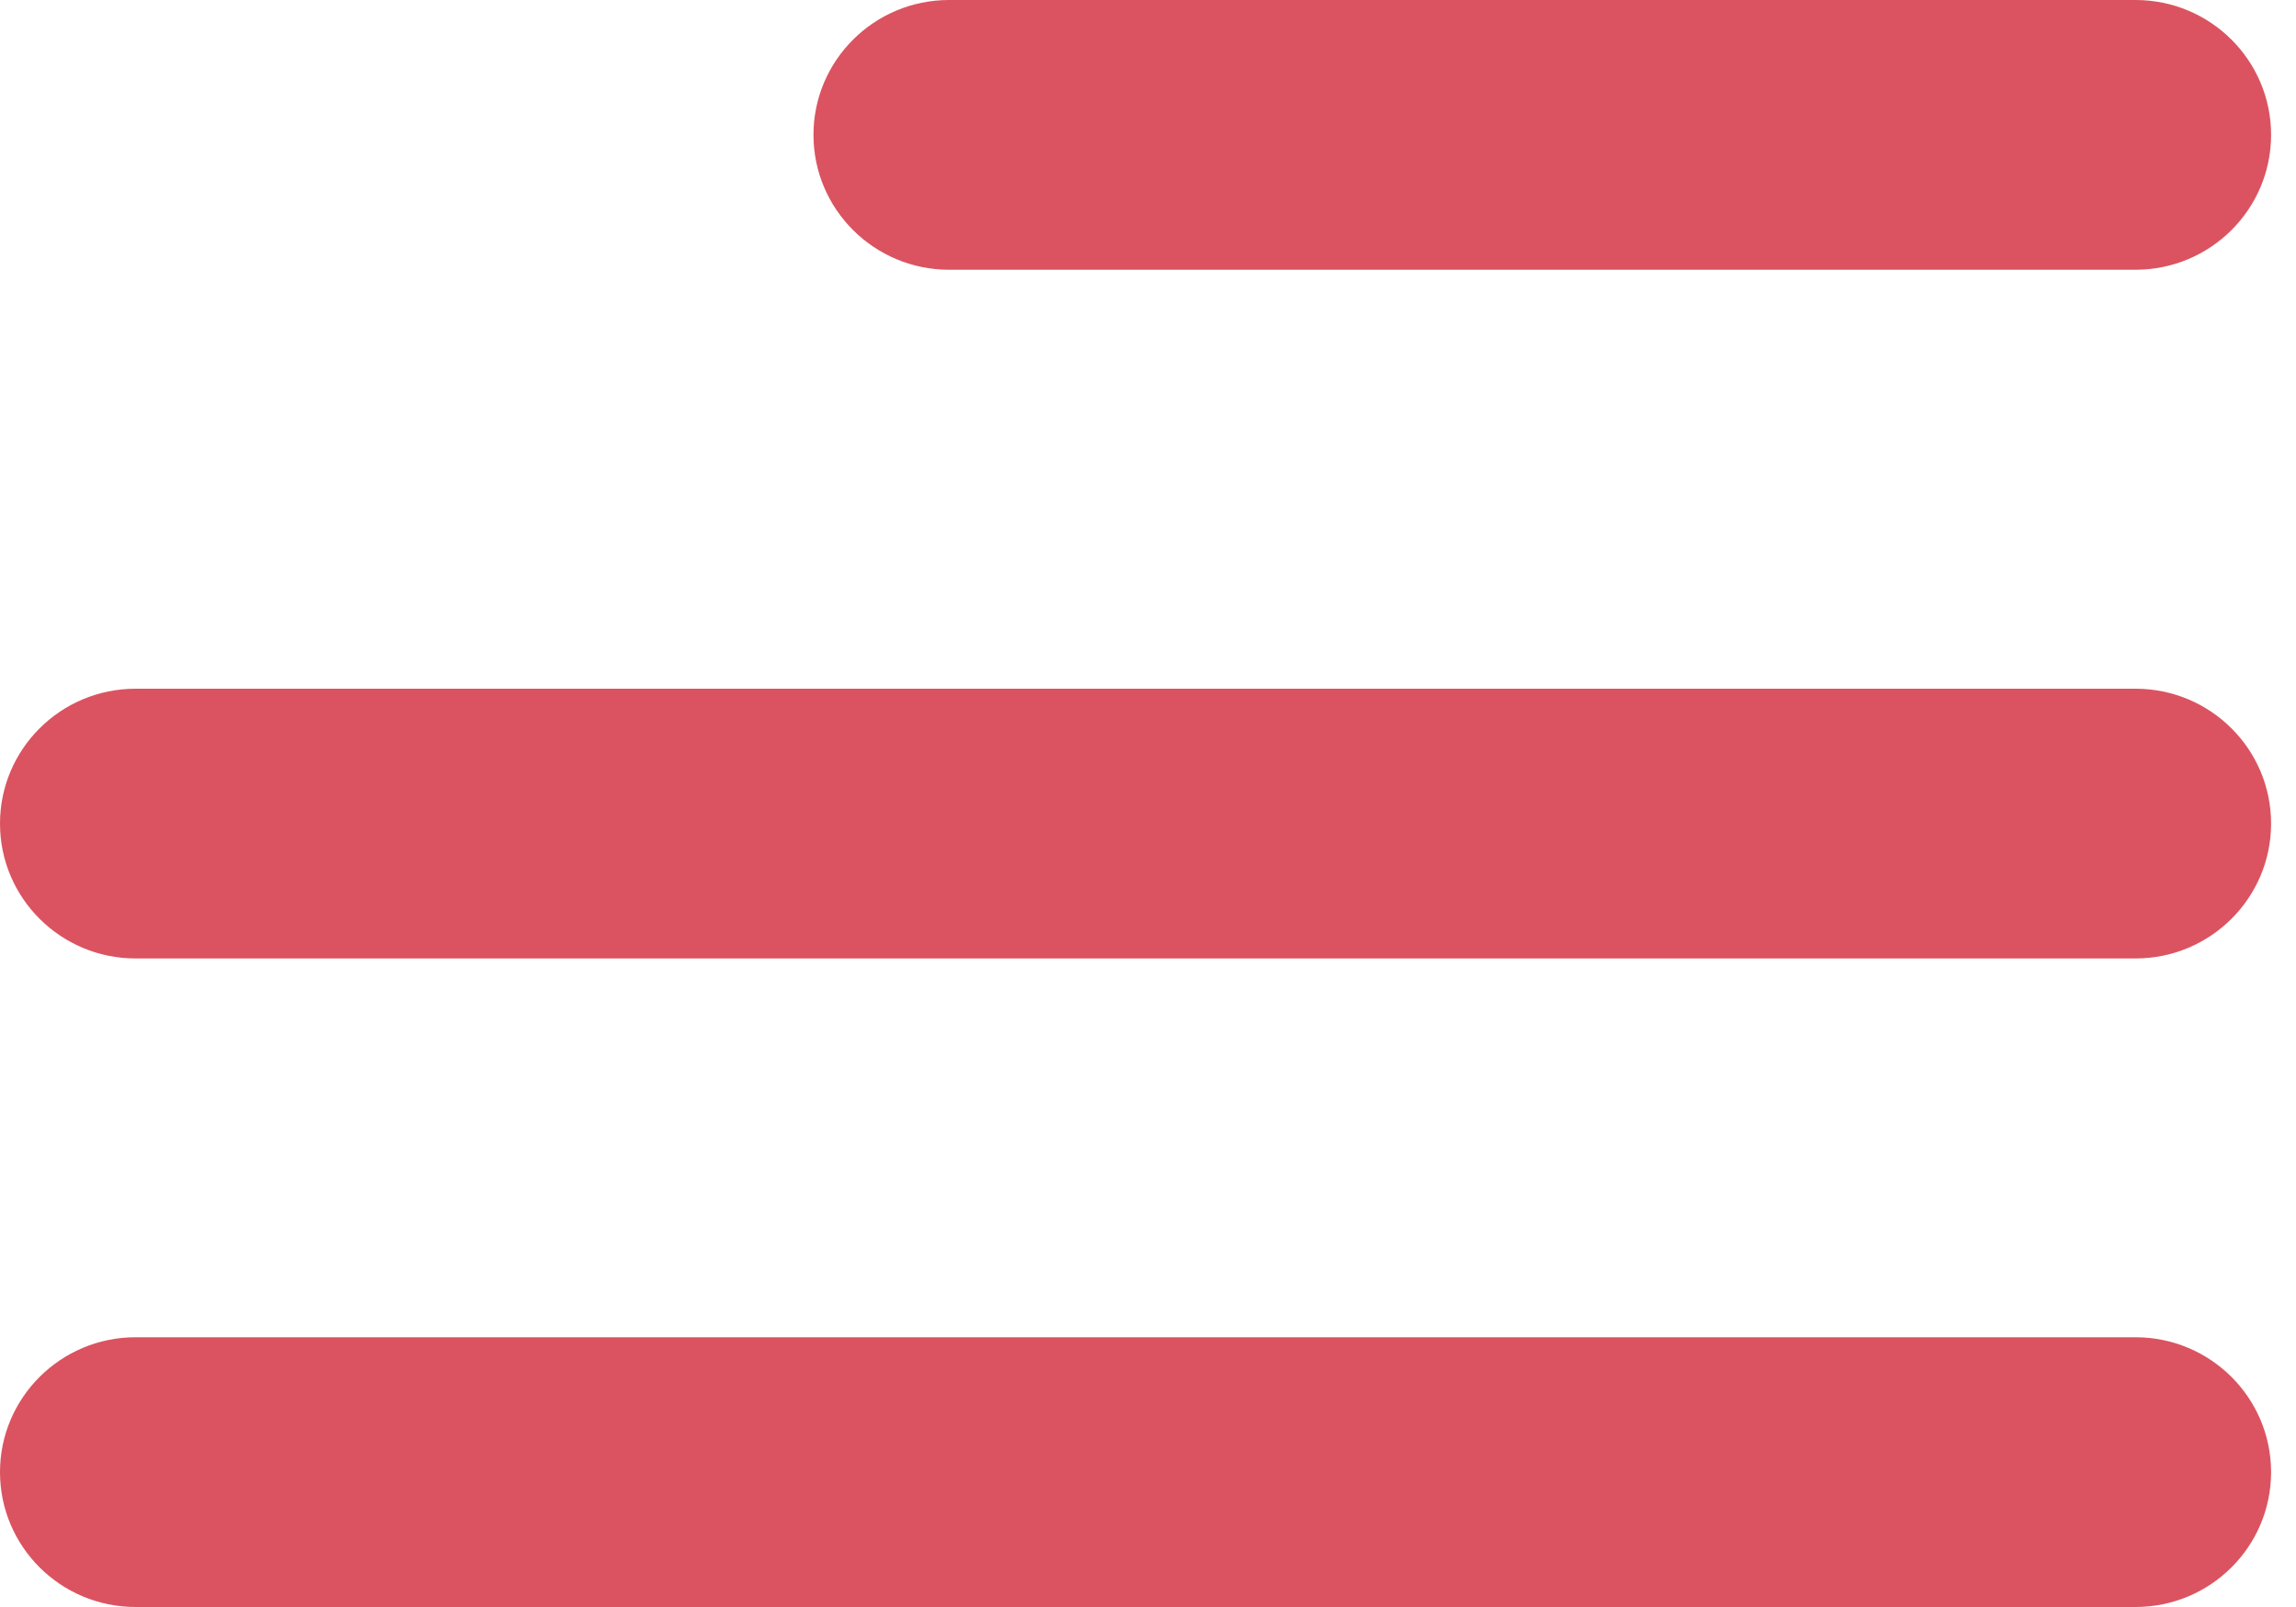 <svg width="20" height="14" viewBox="0 0 20 14" fill="none" xmlns="http://www.w3.org/2000/svg">
<path fill-rule="evenodd" clip-rule="evenodd" d="M18.602 2.35H8.267C7.615 2.35 7.086 1.823 7.086 1.175C7.086 0.526 7.615 0 8.267 0H18.602C19.254 0 19.783 0.526 19.783 1.175C19.783 1.823 19.254 2.35 18.602 2.35ZM18.602 8.35H1.181C0.529 8.35 -2.28882e-05 7.823 -2.28882e-05 7.175C-2.28882e-05 6.526 0.529 6 1.181 6H18.602C19.254 6 19.783 6.526 19.783 7.175C19.783 7.823 19.254 8.35 18.602 8.35ZM18.602 11.65H1.181C0.529 11.65 -2.28882e-05 12.177 -2.28882e-05 12.825C-2.28882e-05 13.474 0.529 14 1.181 14H18.602C19.254 14 19.783 13.474 19.783 12.825C19.783 12.177 19.254 11.65 18.602 11.65Z" fill="#DB5360"/>
</svg>
